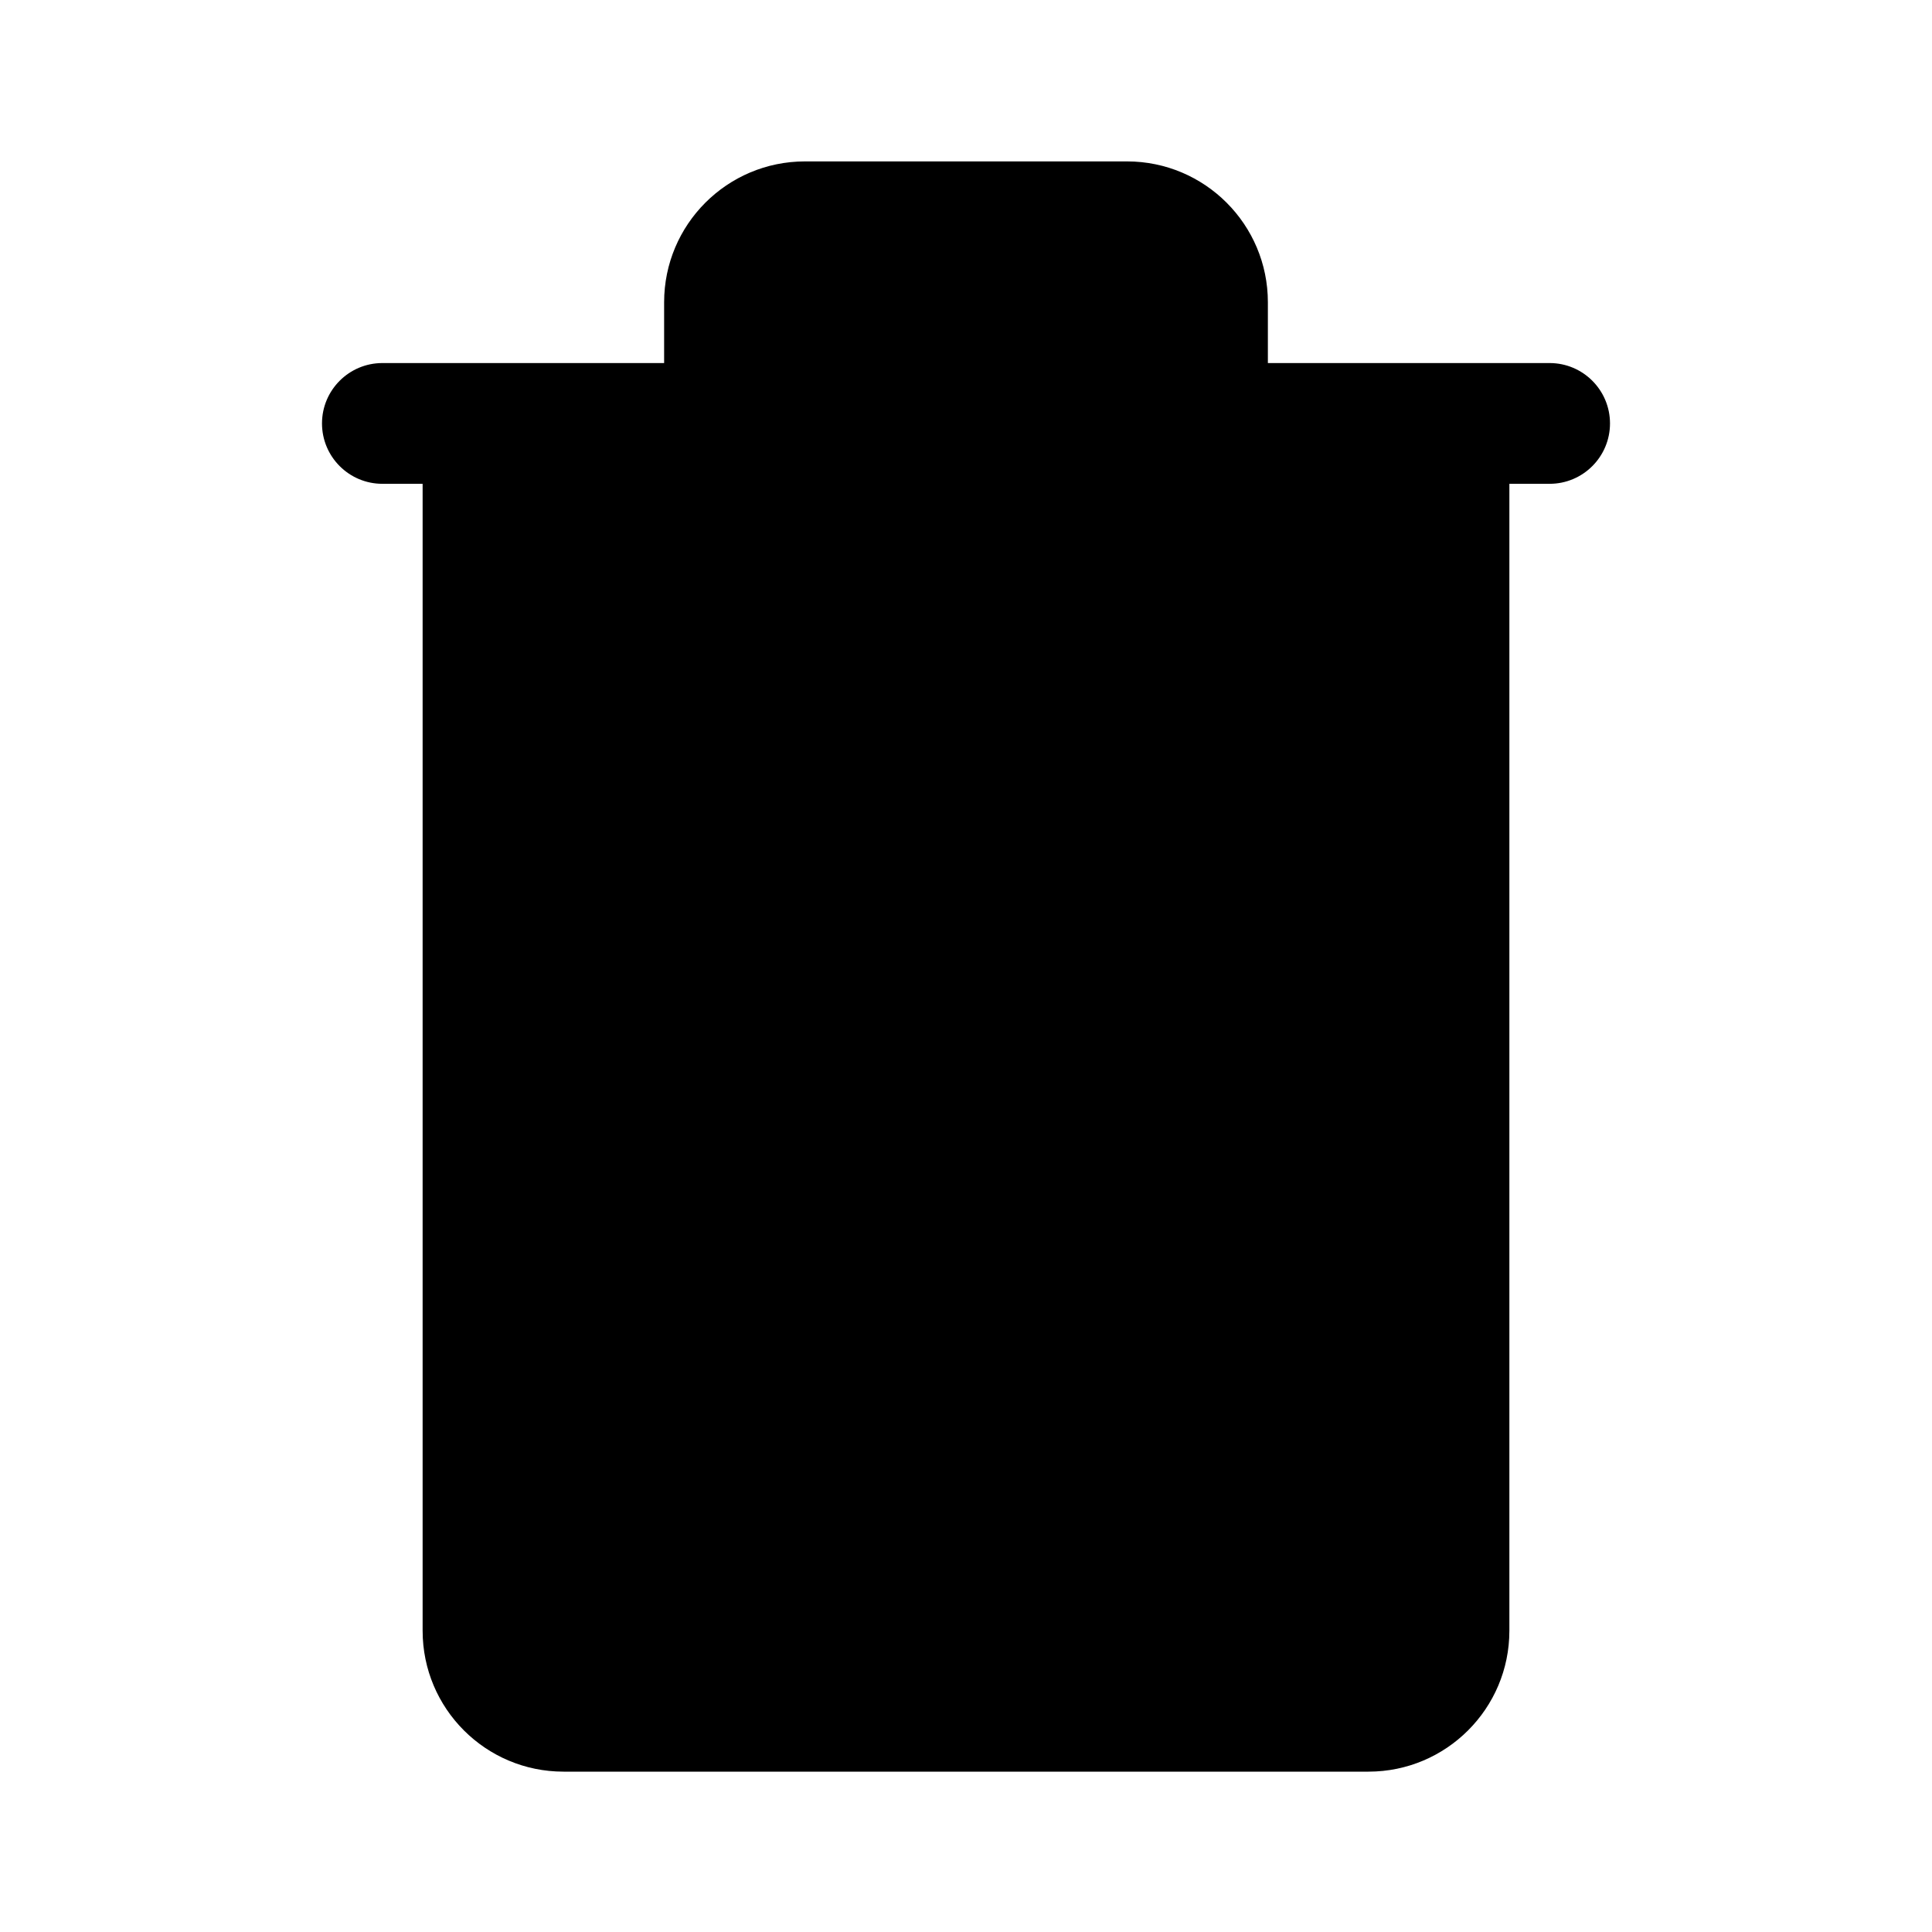     

    <svg
        aria-hidden="true"
        data-testid="test-icon"
        fill="none"
        
        viewBox="0 0 24 24"
        
        xmlns="http://www.w3.org/2000/svg"
        
    >
        <title>bin icon</title>
        <path
            fillRule="evenodd"
            clipRule="evenodd"
            d="M10 3.505C9.862 3.505 9.75 3.617 9.75 3.755V4.51H14.25V3.755C14.25 3.617 14.138 3.505 14 3.505H10ZM15.75 4.51V3.755C15.75 2.789 14.966 2.005 14 2.005H10C9.033 2.005 8.25 2.789 8.25 3.755V4.51L4.75 4.51C4.336 4.51 4 4.846 4 5.26C4 5.674 4.336 6.01 4.75 6.01L5.25 6.01V20.258C5.25 21.224 6.033 22.008 7 22.008H17C17.966 22.008 18.75 21.224 18.75 20.258V6.01H19.25C19.664 6.01 20 5.674 20 5.26C20 4.846 19.664 4.51 19.25 4.51H15.75ZM17.25 6.01H6.75V20.258C6.75 20.396 6.862 20.508 7 20.508H17C17.138 20.508 17.25 20.396 17.25 20.258V6.01ZM10 18.5C9.586 18.5 9.25 18.164 9.25 17.75V9.25C9.25 8.836 9.586 8.5 10 8.5C10.414 8.5 10.75 8.836 10.75 9.25V17.75C10.75 18.164 10.414 18.5 10 18.5ZM14 18.5C13.586 18.5 13.25 18.164 13.25 17.75V9.25C13.25 8.836 13.586 8.5 14 8.5C14.414 8.5 14.75 8.836 14.75 9.25V17.75C14.75 18.164 14.414 18.5 14 18.5Z"
            fill="currentColor"
        />
    </svg>


